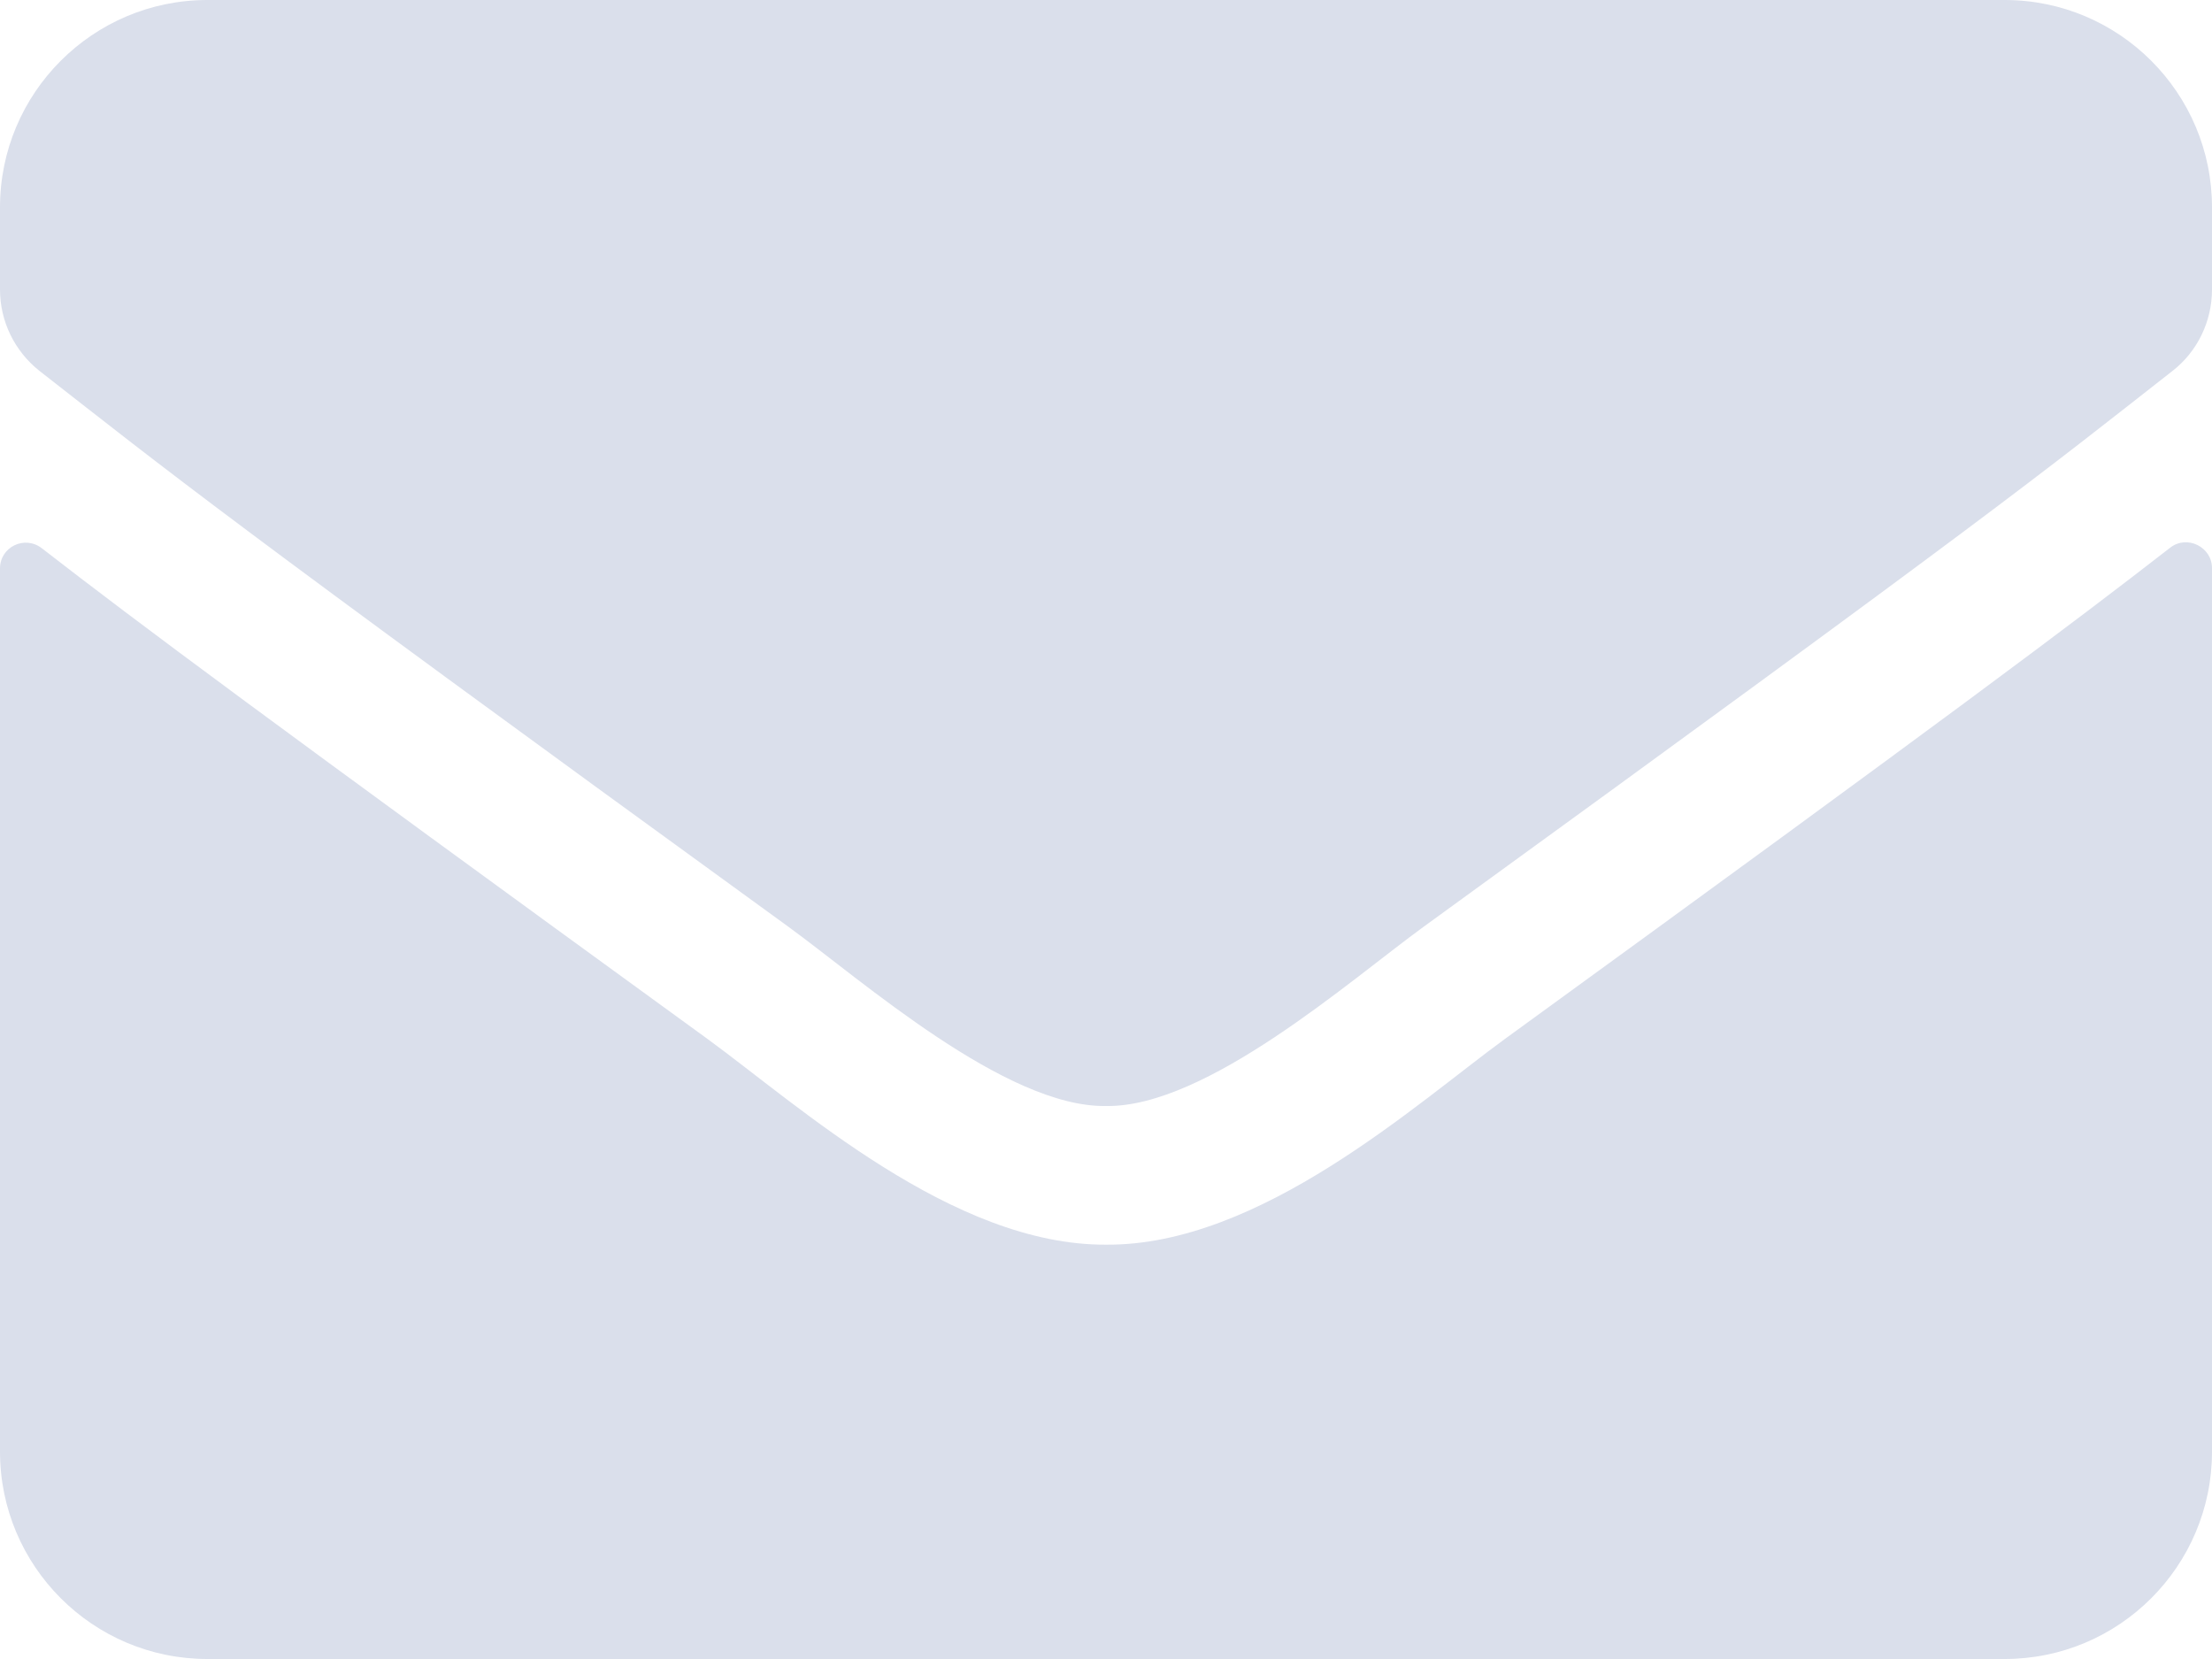 <svg width="16" height="12" viewBox="0 0 16 12" fill="none" xmlns="http://www.w3.org/2000/svg">
<path d="M15.697 3.962C15.819 3.866 16 3.956 16 4.109V10.5C16 11.328 15.328 12 14.5 12H1.5C0.672 12 0 11.328 0 10.5V4.112C0 3.956 0.178 3.869 0.303 3.966C1.003 4.509 1.931 5.2 5.119 7.516C5.778 7.997 6.891 9.009 8 9.003C9.116 9.012 10.25 7.978 10.884 7.516C14.072 5.2 14.997 4.506 15.697 3.962ZM8 8C8.725 8.012 9.769 7.088 10.294 6.706C14.441 3.697 14.756 3.434 15.713 2.684C15.894 2.544 16 2.325 16 2.094V1.5C16 0.672 15.328 0 14.5 0H1.5C0.672 0 0 0.672 0 1.5V2.094C0 2.325 0.106 2.541 0.287 2.684C1.244 3.431 1.559 3.697 5.706 6.706C6.231 7.088 7.275 8.012 8 8Z" fill="#DADFEB"/>
</svg>
